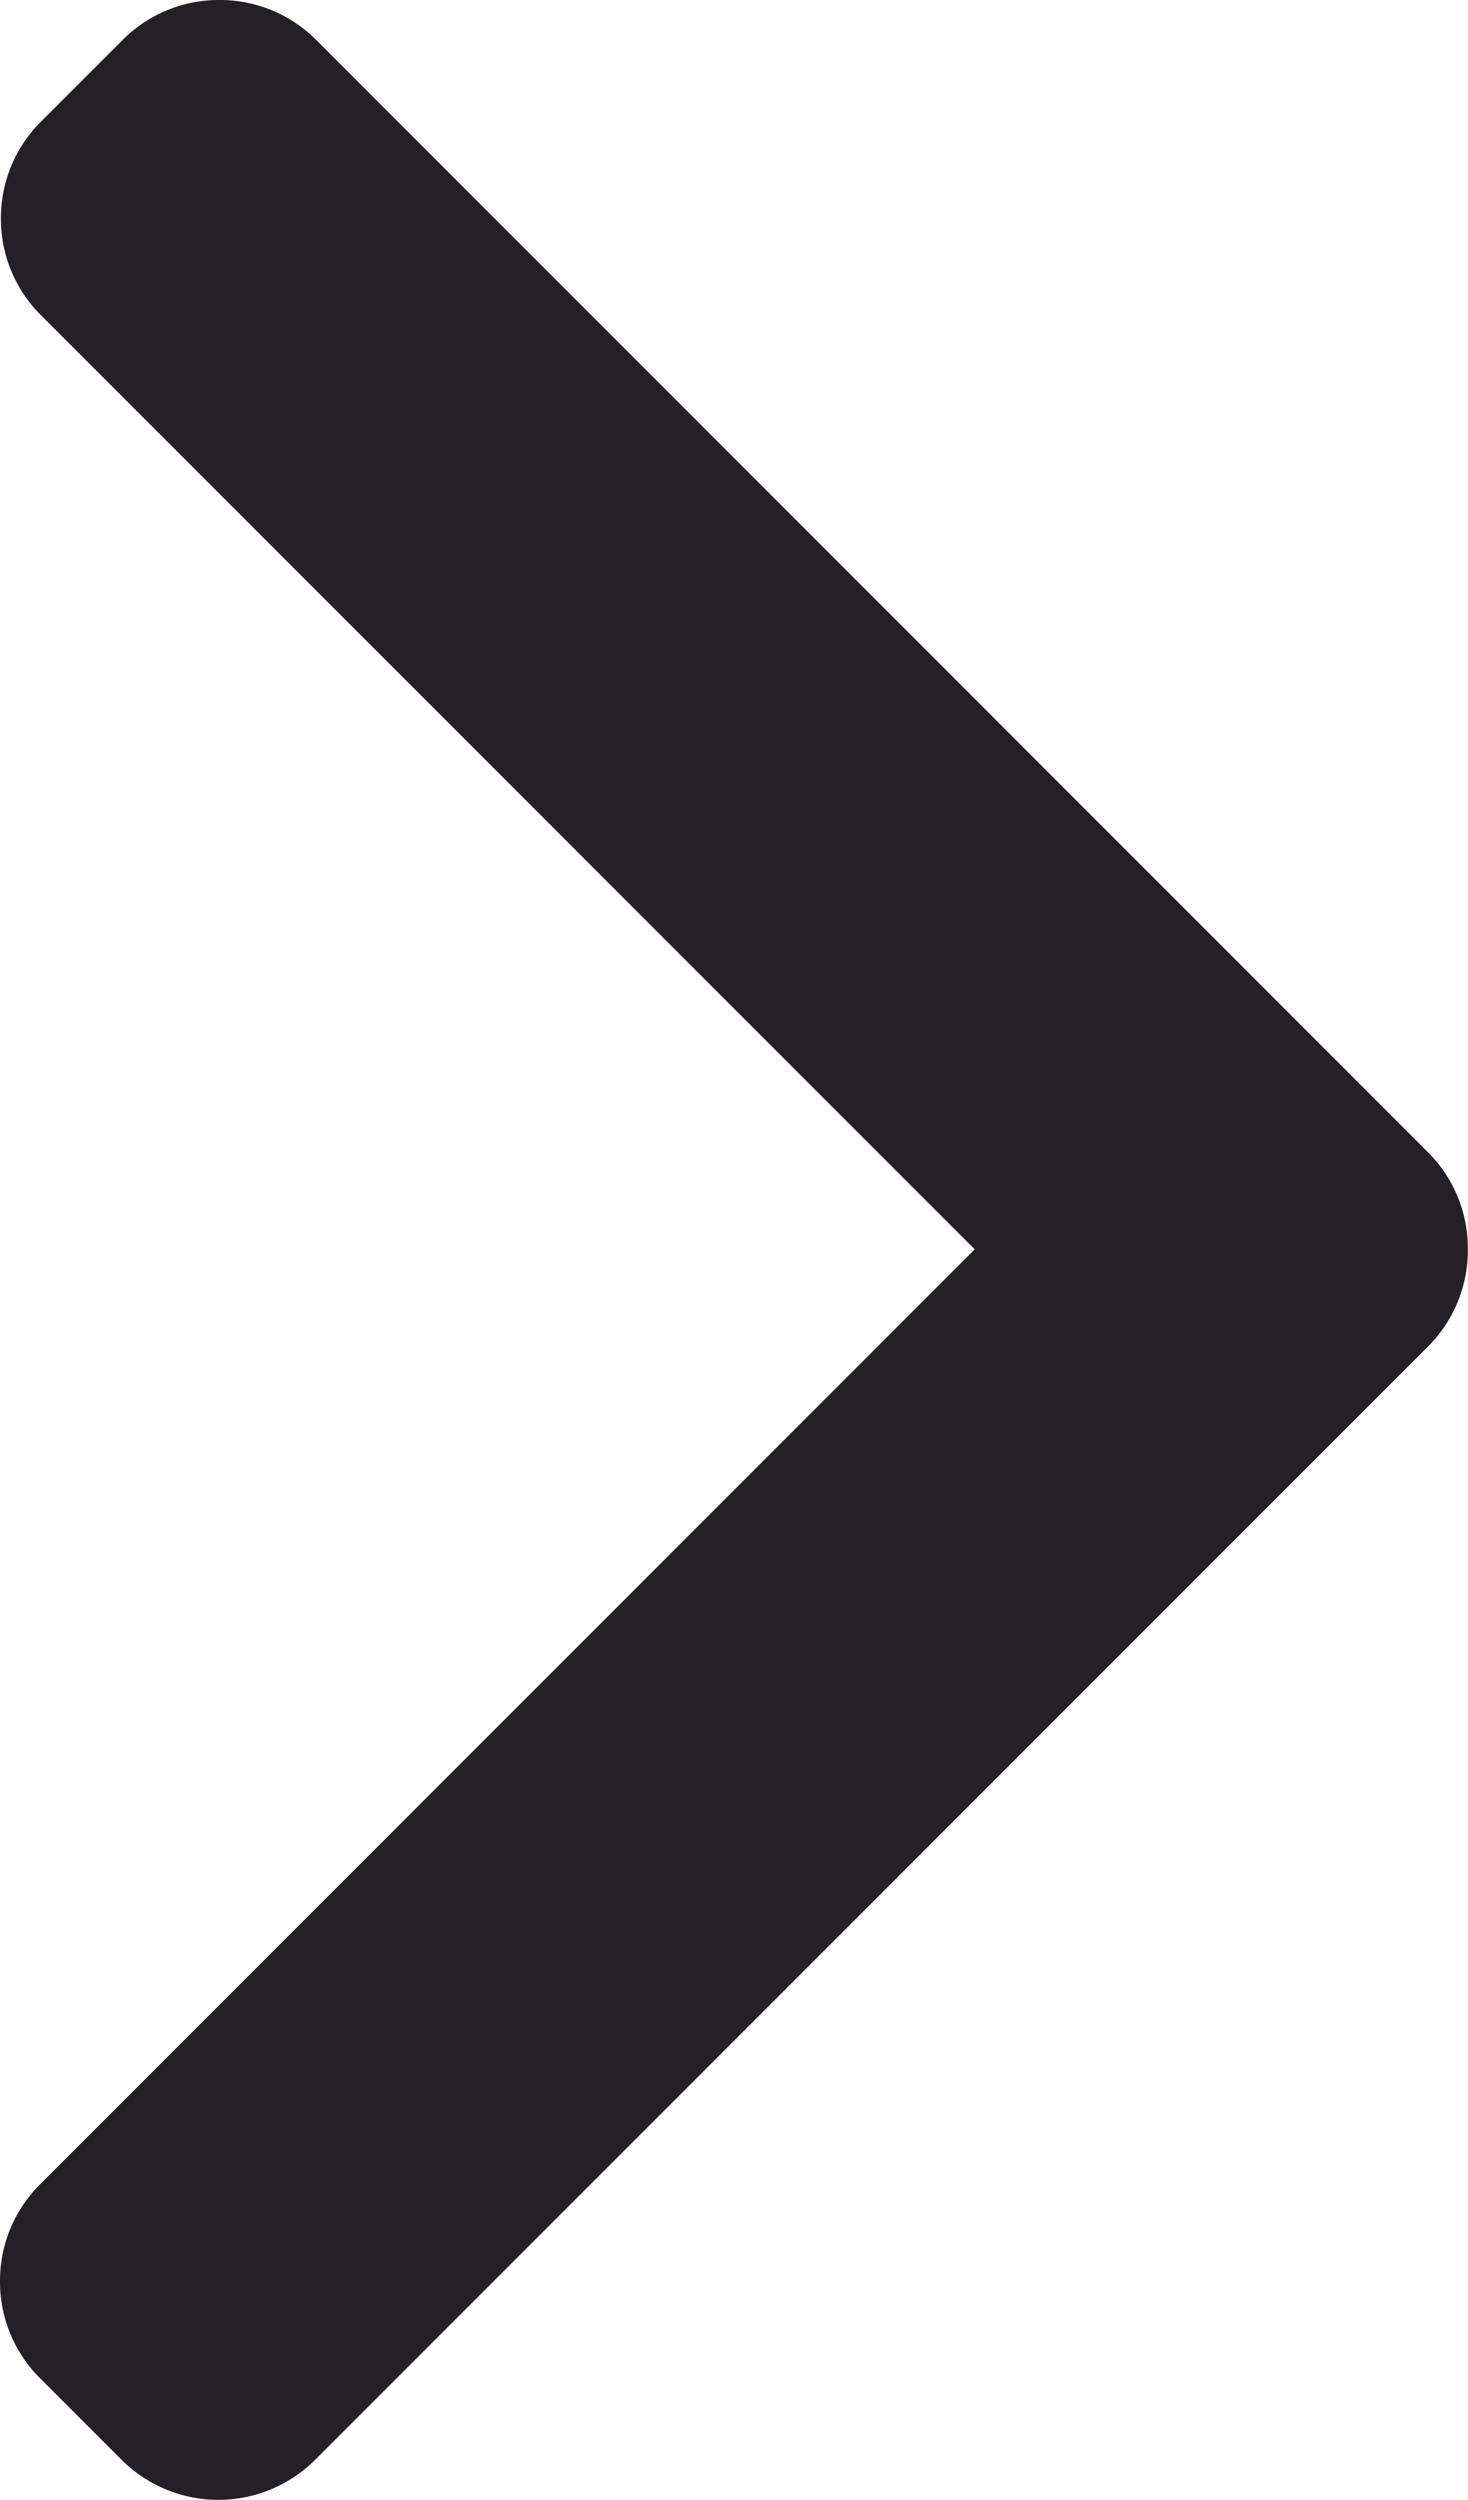 <svg xmlns="http://www.w3.org/2000/svg" width="9.809" height="16.698" viewBox="0 0 9.809 16.698">
  <g id="Group_5064" data-name="Group 5064" transform="translate(117.294 17) rotate(90)">
    <g id="Group_2404" data-name="Group 2404" transform="translate(-17 107.485)">
      <path id="Path_40799" data-name="Path 40799" d="M-.569,115.189l-7.437-7.437a.909.909,0,0,0-.651-.266.905.905,0,0,0-.646.266l-7.431,7.43a.907.907,0,0,0-.266.646.906.906,0,0,0,.266.646l.547.547a.907.907,0,0,0,.646.267.907.907,0,0,0,.646-.267l6.24-6.24,6.247,6.247a.907.907,0,0,0,.646.266.908.908,0,0,0,.646-.266l.547-.547A.915.915,0,0,0-.569,115.189Z" transform="translate(17 -107.485)" fill="#242126"/>
    </g>
  </g>
</svg>
